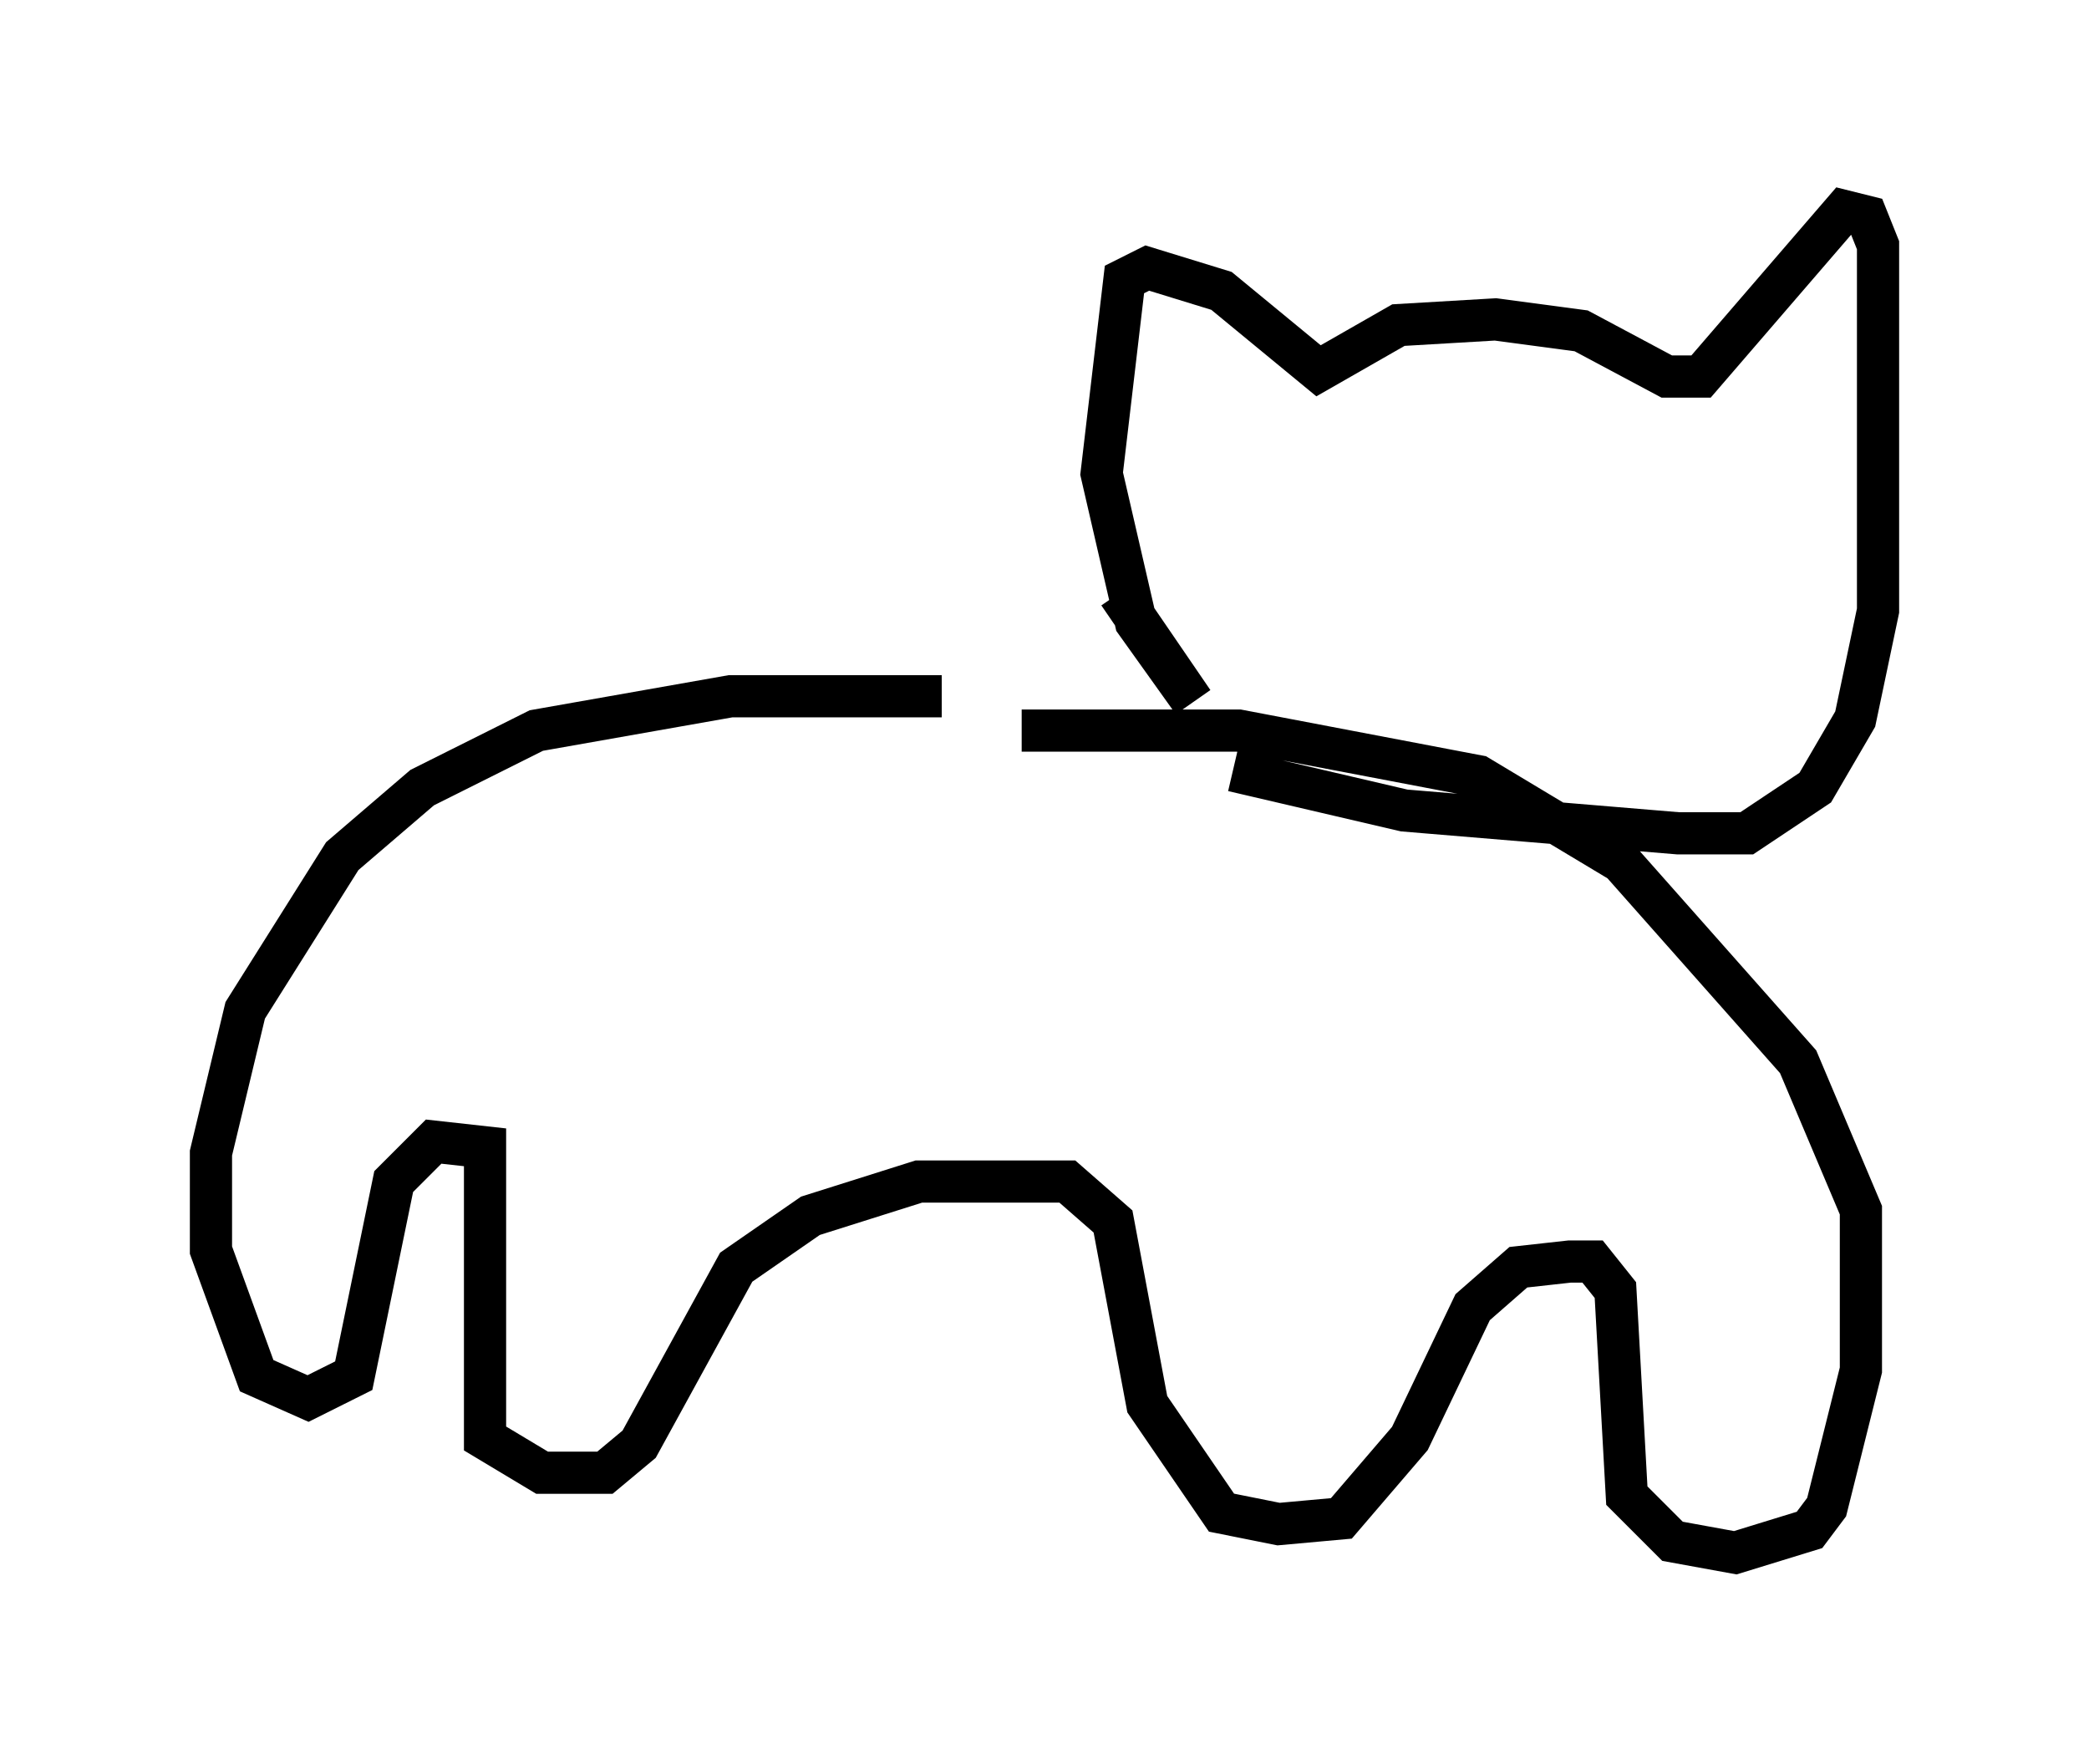 <?xml version="1.0" encoding="utf-8" ?>
<svg baseProfile="full" height="41.799" version="1.1" width="49.512" xmlns="http://www.w3.org/2000/svg" xmlns:ev="http://www.w3.org/2001/xml-events" xmlns:xlink="http://www.w3.org/1999/xlink"><defs /><rect fill="white" height="41.799" width="49.512" x="0" y="0" /><path d="M27.733, 17.72 m-5.413, -1.218 l-5.007, 0.0 -4.601, 0.812 l-2.706, 1.353 -1.894, 1.624 l-2.3, 3.654 -0.812, 3.383 l0.0, 2.3 1.083, 2.977 l1.218, 0.541 1.083, -0.541 l0.947, -4.601 0.947, -0.947 l1.218, 0.135 0.0, 6.901 l1.353, 0.812 1.488, 0.0 l0.812, -0.677 2.3, -4.195 l1.759, -1.218 2.571, -0.812 l3.518, 0.0 1.083, 0.947 l0.812, 4.33 1.759, 2.571 l1.353, 0.271 1.488, -0.135 l1.624, -1.894 1.488, -3.112 l1.083, -0.947 1.218, -0.135 l0.541, 0.0 0.541, 0.677 l0.271, 4.871 1.083, 1.083 l1.488, 0.271 1.759, -0.541 l0.406, -0.541 0.812, -3.248 l0.0, -3.789 -1.488, -3.518 l-4.195, -4.736 -3.383, -2.03 l-5.683, -1.083 -5.142, 0.0 m5.007, 0.947 l4.059, 0.947 6.495, 0.541 l1.624, 0.0 1.624, -1.083 l0.947, -1.624 0.541, -2.571 l0.0, -8.66 -0.271, -0.677 l-0.541, -0.135 -3.383, 3.924 l-0.812, 0.0 -2.03, -1.083 l-2.03, -0.271 -2.3, 0.135 l-1.894, 1.083 -2.3, -1.894 l-1.759, -0.541 -0.541, 0.271 l-0.541, 4.601 0.812, 3.518 l1.353, 1.894 -1.759, -2.571 " fill="none" stroke="black" stroke-width="1" /></svg>
